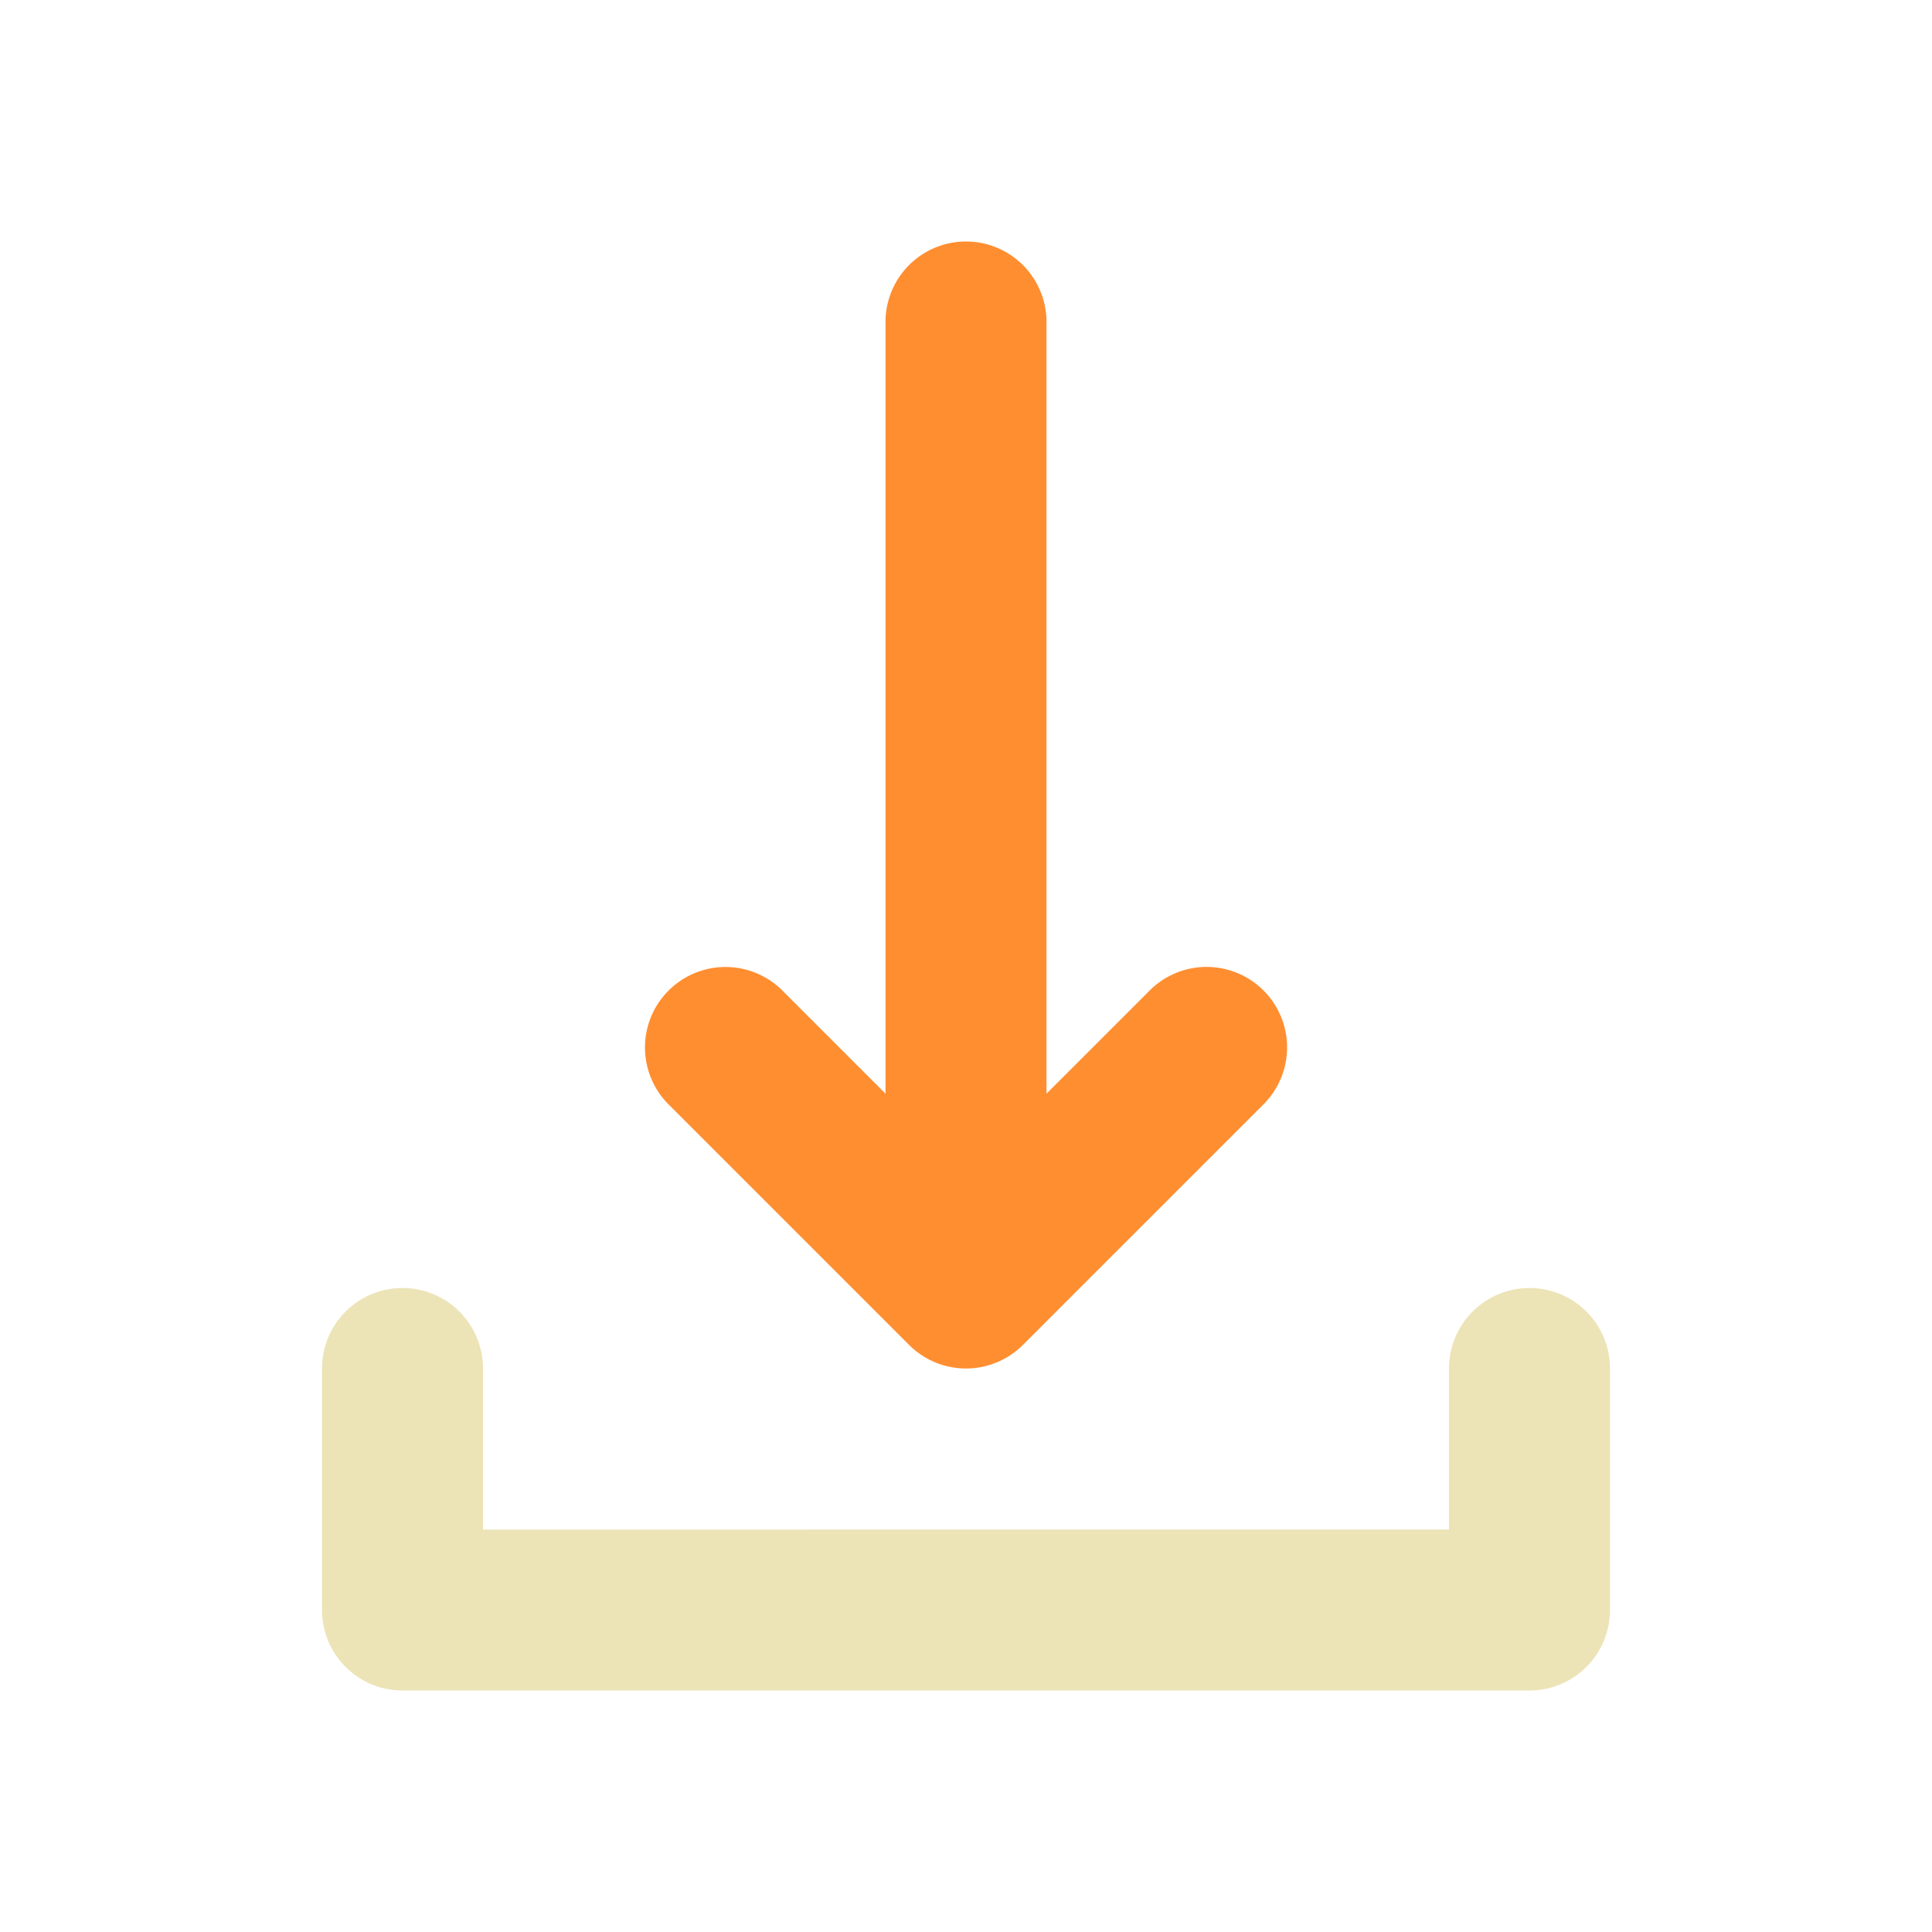 <svg xmlns="http://www.w3.org/2000/svg" viewBox="0 0 24 24"><title>Artboard-139</title><g id="Download-4" data-name="Download"><path d="M11.292,16.706a1,1,0,0,0,1.416,0l3-3a1,1,0,0,0-1.414-1.414L13,13.586V4a1,1,0,0,0-2,0v9.586L9.707,12.293a1,1,0,0,0-1.414,1.414Z" style="fill:#ff8e31"/><path d="M19,16a1,1,0,0,0-1,1v2H6V17a1,1,0,0,0-2,0v3a1,1,0,0,0,1,1H19a1,1,0,0,0,1-1V17A1,1,0,0,0,19,16Z" style="fill:#ece4b7"/></g></svg>